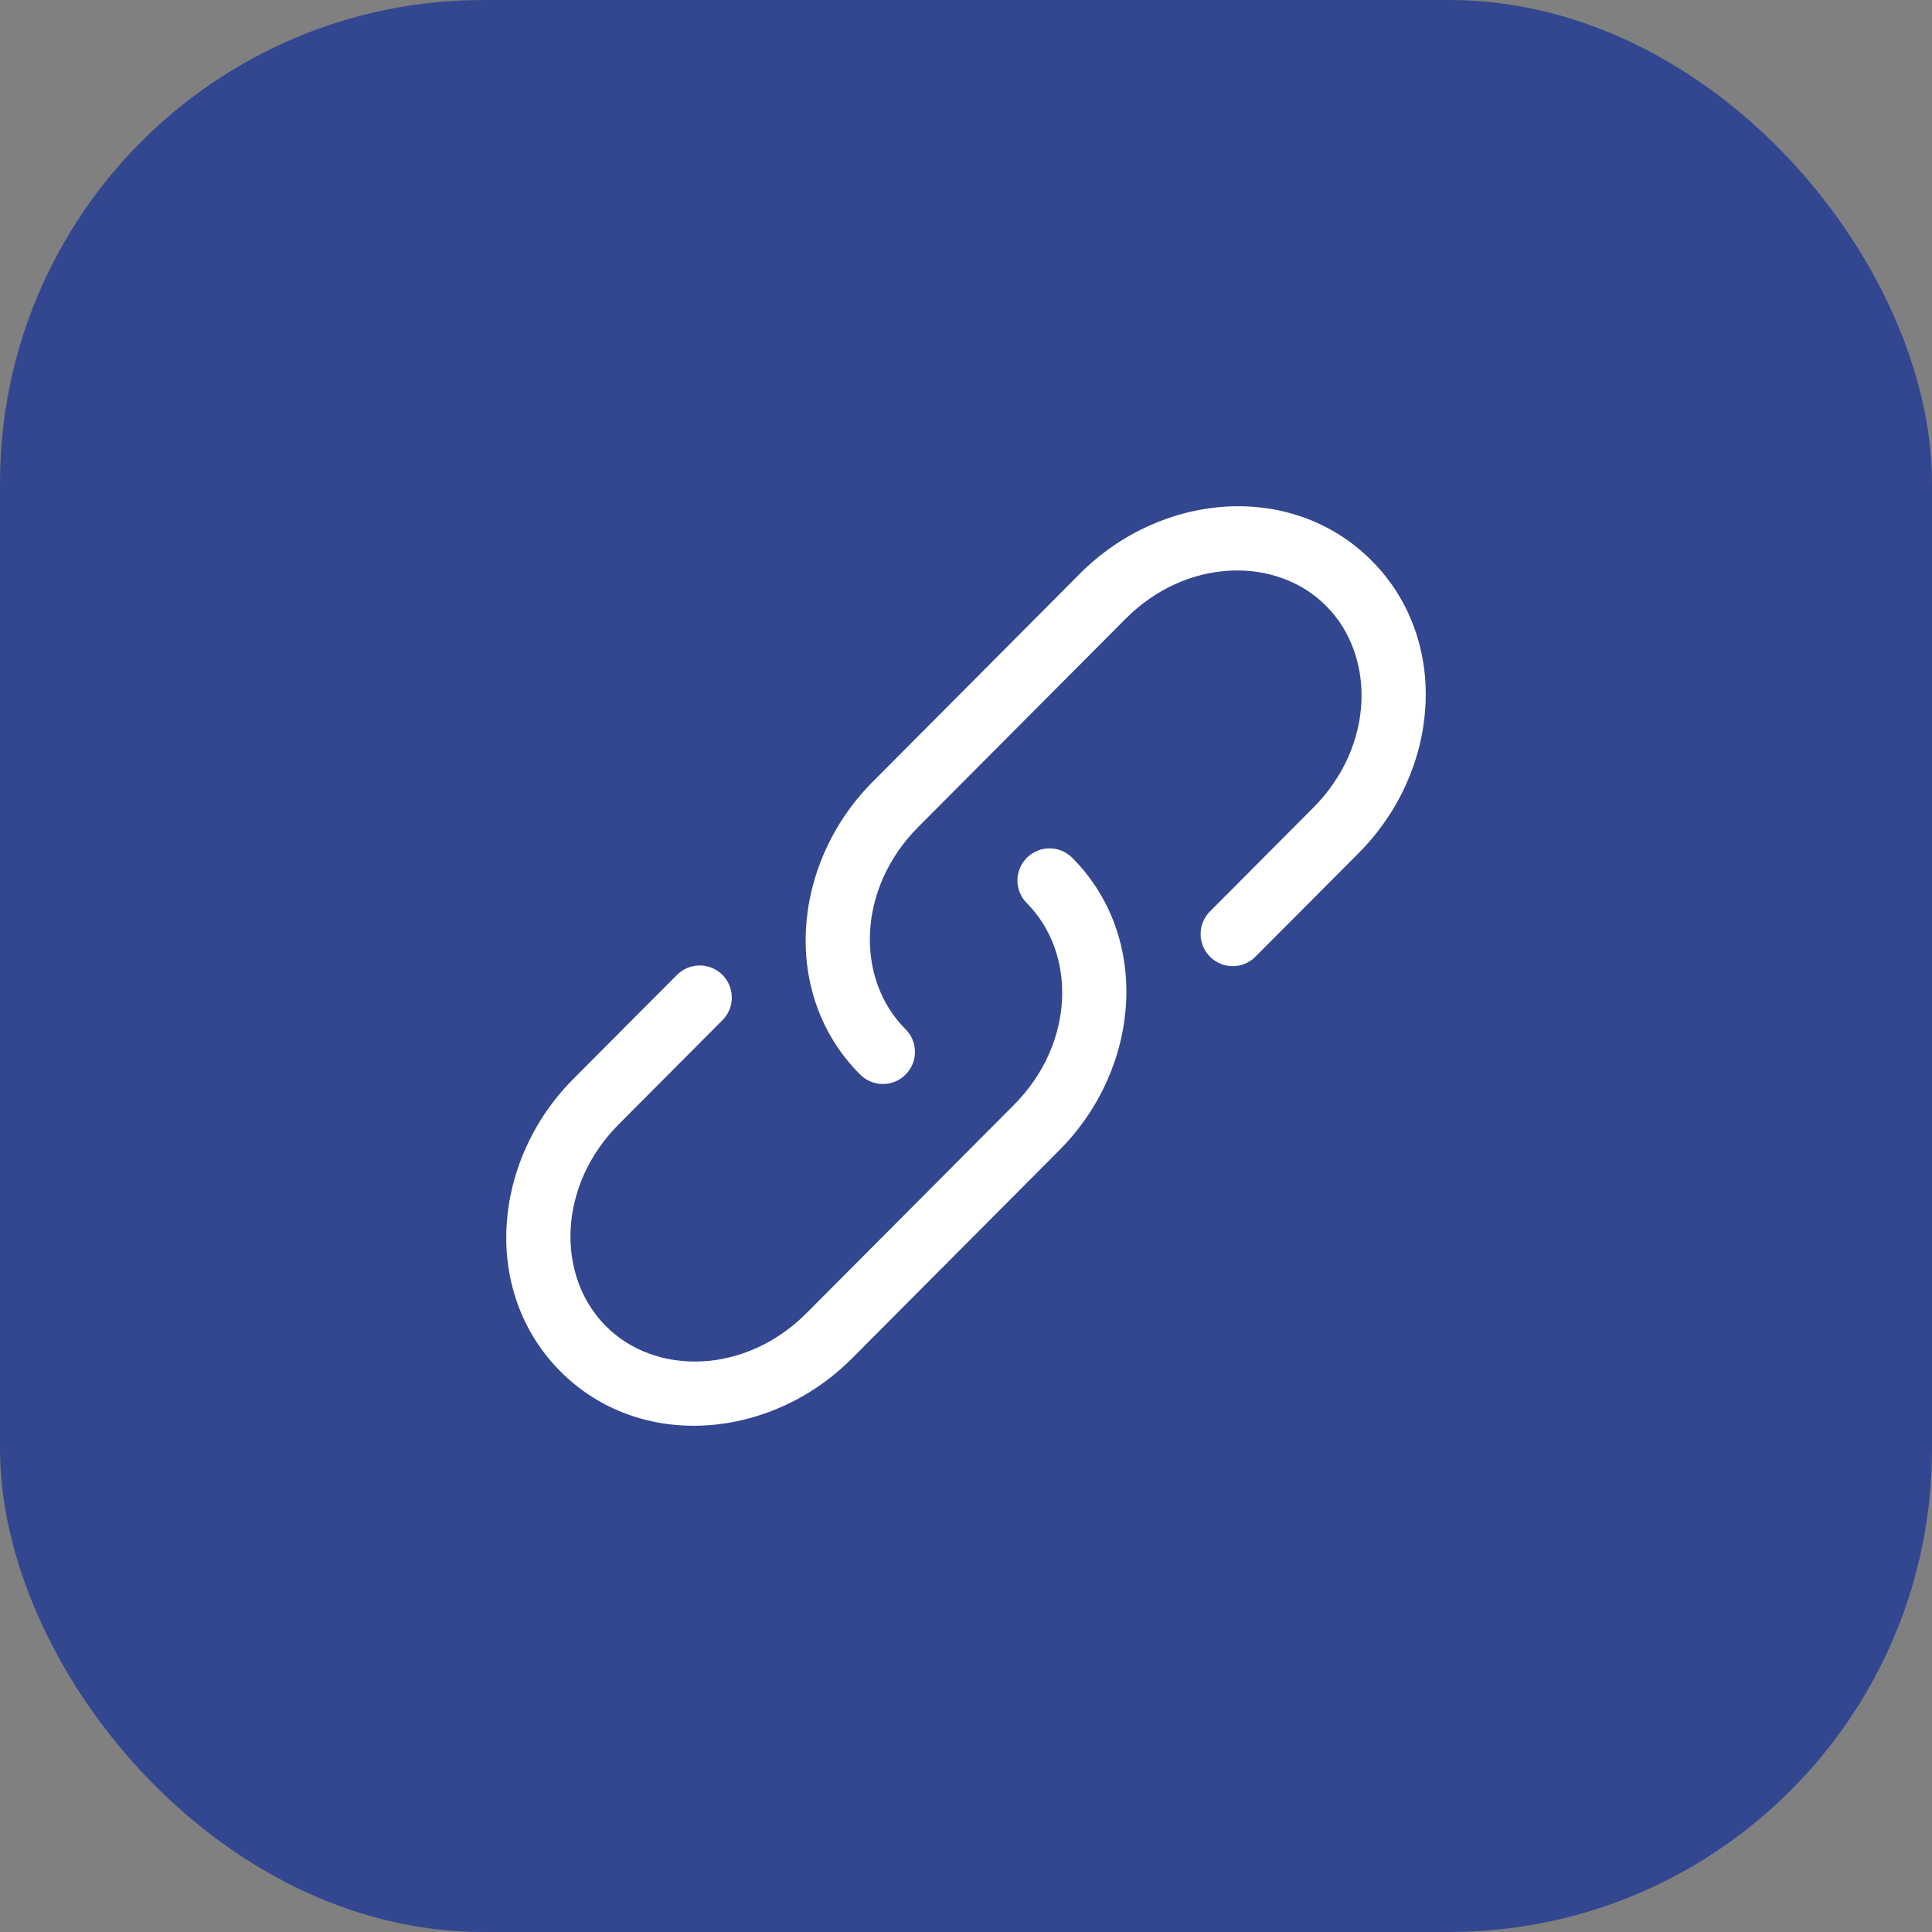 <svg width="64" height="64" viewBox="0 0 64 64" fill="none" xmlns="http://www.w3.org/2000/svg">
<rect x="0" y="0" width="64" height="64" fill="#808080" stroke="none"/>
<rect width="64" height="64" rx="16" fill="#334790"/>
<path d="M37.283 20.502C39.314 18.462 42.286 18.42 43.931 20.072C45.58 21.726 45.536 24.718 43.502 26.758L40.069 30.205C39.876 30.406 39.769 30.674 39.772 30.953C39.775 31.231 39.887 31.498 40.084 31.695C40.282 31.891 40.548 32.003 40.827 32.005C41.105 32.007 41.374 31.899 41.574 31.705L45.008 28.259C47.715 25.54 48.055 21.201 45.437 18.571C42.816 15.941 38.486 16.284 35.775 19.002L28.91 25.897C26.203 28.616 25.863 32.955 28.481 35.583C28.579 35.684 28.696 35.766 28.825 35.822C28.955 35.877 29.094 35.907 29.235 35.909C29.376 35.91 29.516 35.884 29.647 35.831C29.778 35.778 29.896 35.699 29.996 35.599C30.096 35.5 30.175 35.381 30.229 35.251C30.283 35.12 30.31 34.981 30.309 34.84C30.308 34.699 30.279 34.559 30.224 34.429C30.169 34.3 30.088 34.182 29.987 34.084C28.338 32.429 28.383 29.437 30.416 27.397L37.283 20.502Z" fill="white"/>
<path d="M35.52 28.416C35.321 28.216 35.051 28.104 34.769 28.103C34.487 28.103 34.216 28.215 34.017 28.414C33.817 28.613 33.705 28.883 33.704 29.165C33.704 29.447 33.815 29.718 34.014 29.917C35.663 31.572 35.62 34.563 33.585 36.604L26.719 43.498C24.686 45.538 21.713 45.58 20.069 43.928C18.42 42.274 18.465 39.282 20.498 37.242L23.932 33.795C24.031 33.696 24.109 33.579 24.162 33.45C24.215 33.321 24.242 33.182 24.242 33.043C24.242 32.903 24.214 32.765 24.16 32.636C24.107 32.507 24.028 32.39 23.929 32.292C23.83 32.193 23.713 32.115 23.584 32.062C23.455 32.009 23.317 31.982 23.177 31.982C23.038 31.982 22.899 32.01 22.77 32.064C22.642 32.117 22.525 32.196 22.426 32.295L18.992 35.741C16.285 38.461 15.945 42.799 18.563 45.428C21.184 48.061 25.515 47.716 28.224 44.998L35.091 38.103C37.798 35.386 38.138 31.044 35.52 28.416Z" fill="white"/>
</svg>
